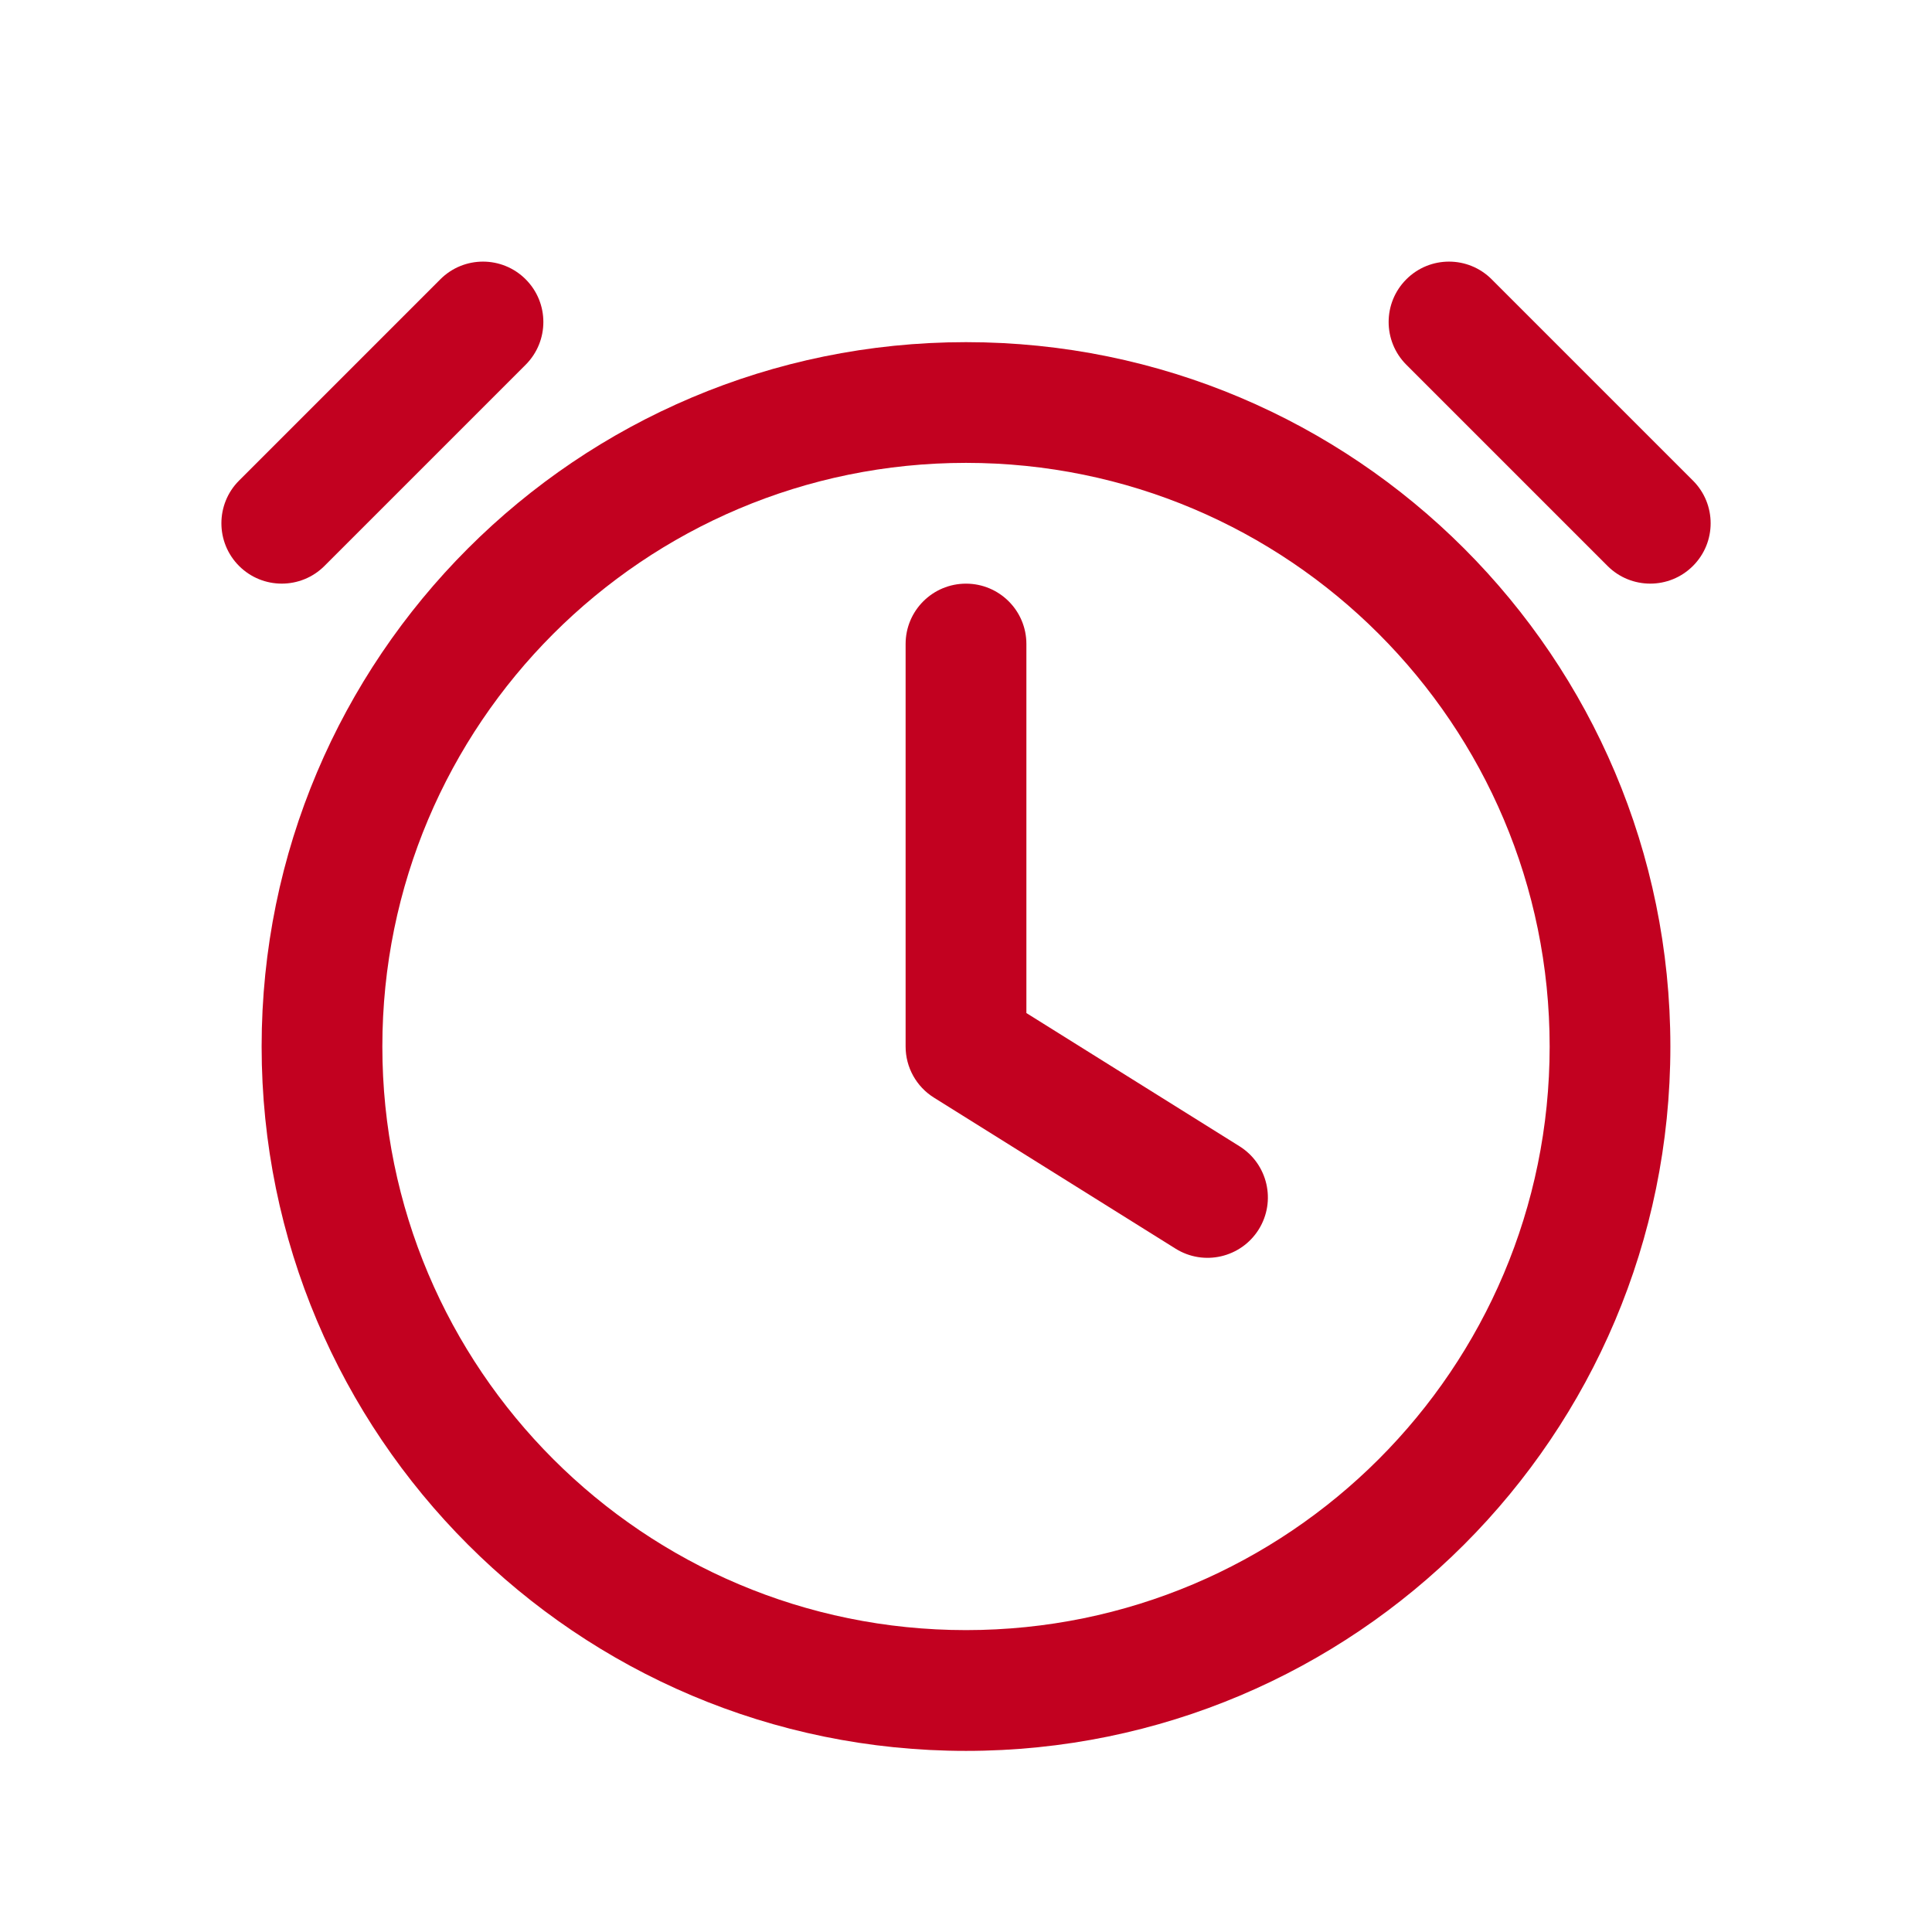 <svg width="31" height="31" viewBox="0 0 31 31" fill="none" xmlns="http://www.w3.org/2000/svg">
<path fill-rule="evenodd" clip-rule="evenodd" d="M15.5 7.427C10.328 7.427 6.135 11.62 6.135 16.792C6.135 21.964 10.328 26.156 15.5 26.156C20.672 26.156 24.865 21.964 24.865 16.792C24.865 11.62 20.672 7.427 15.5 7.427ZM4.198 16.792C4.198 10.55 9.258 5.49 15.5 5.49C21.742 5.49 26.802 10.55 26.802 16.792C26.802 23.034 21.742 28.094 15.5 28.094C9.258 28.094 4.198 23.034 4.198 16.792Z" fill="#C20120"/>
<path fill-rule="evenodd" clip-rule="evenodd" d="M15.5 9.365C16.035 9.365 16.469 9.798 16.469 10.333V16.255L19.888 18.392C20.342 18.676 20.48 19.273 20.197 19.727C19.913 20.181 19.315 20.319 18.862 20.035L14.987 17.613C14.703 17.436 14.531 17.126 14.531 16.792V10.333C14.531 9.798 14.965 9.365 15.5 9.365Z" fill="#C20120"/>
<path fill-rule="evenodd" clip-rule="evenodd" d="M8.435 4.482C8.813 4.86 8.813 5.473 8.435 5.852L5.206 9.081C4.828 9.459 4.214 9.459 3.836 9.081C3.458 8.703 3.458 8.089 3.836 7.711L7.065 4.482C7.443 4.103 8.057 4.103 8.435 4.482Z" fill="#C20120"/>
<path fill-rule="evenodd" clip-rule="evenodd" d="M22.565 4.482C22.187 4.86 22.187 5.473 22.565 5.852L25.794 9.081C26.172 9.459 26.786 9.459 27.164 9.081C27.543 8.703 27.543 8.089 27.164 7.711L23.935 4.482C23.557 4.103 22.943 4.103 22.565 4.482Z" fill="#C20120"/>
</svg>
